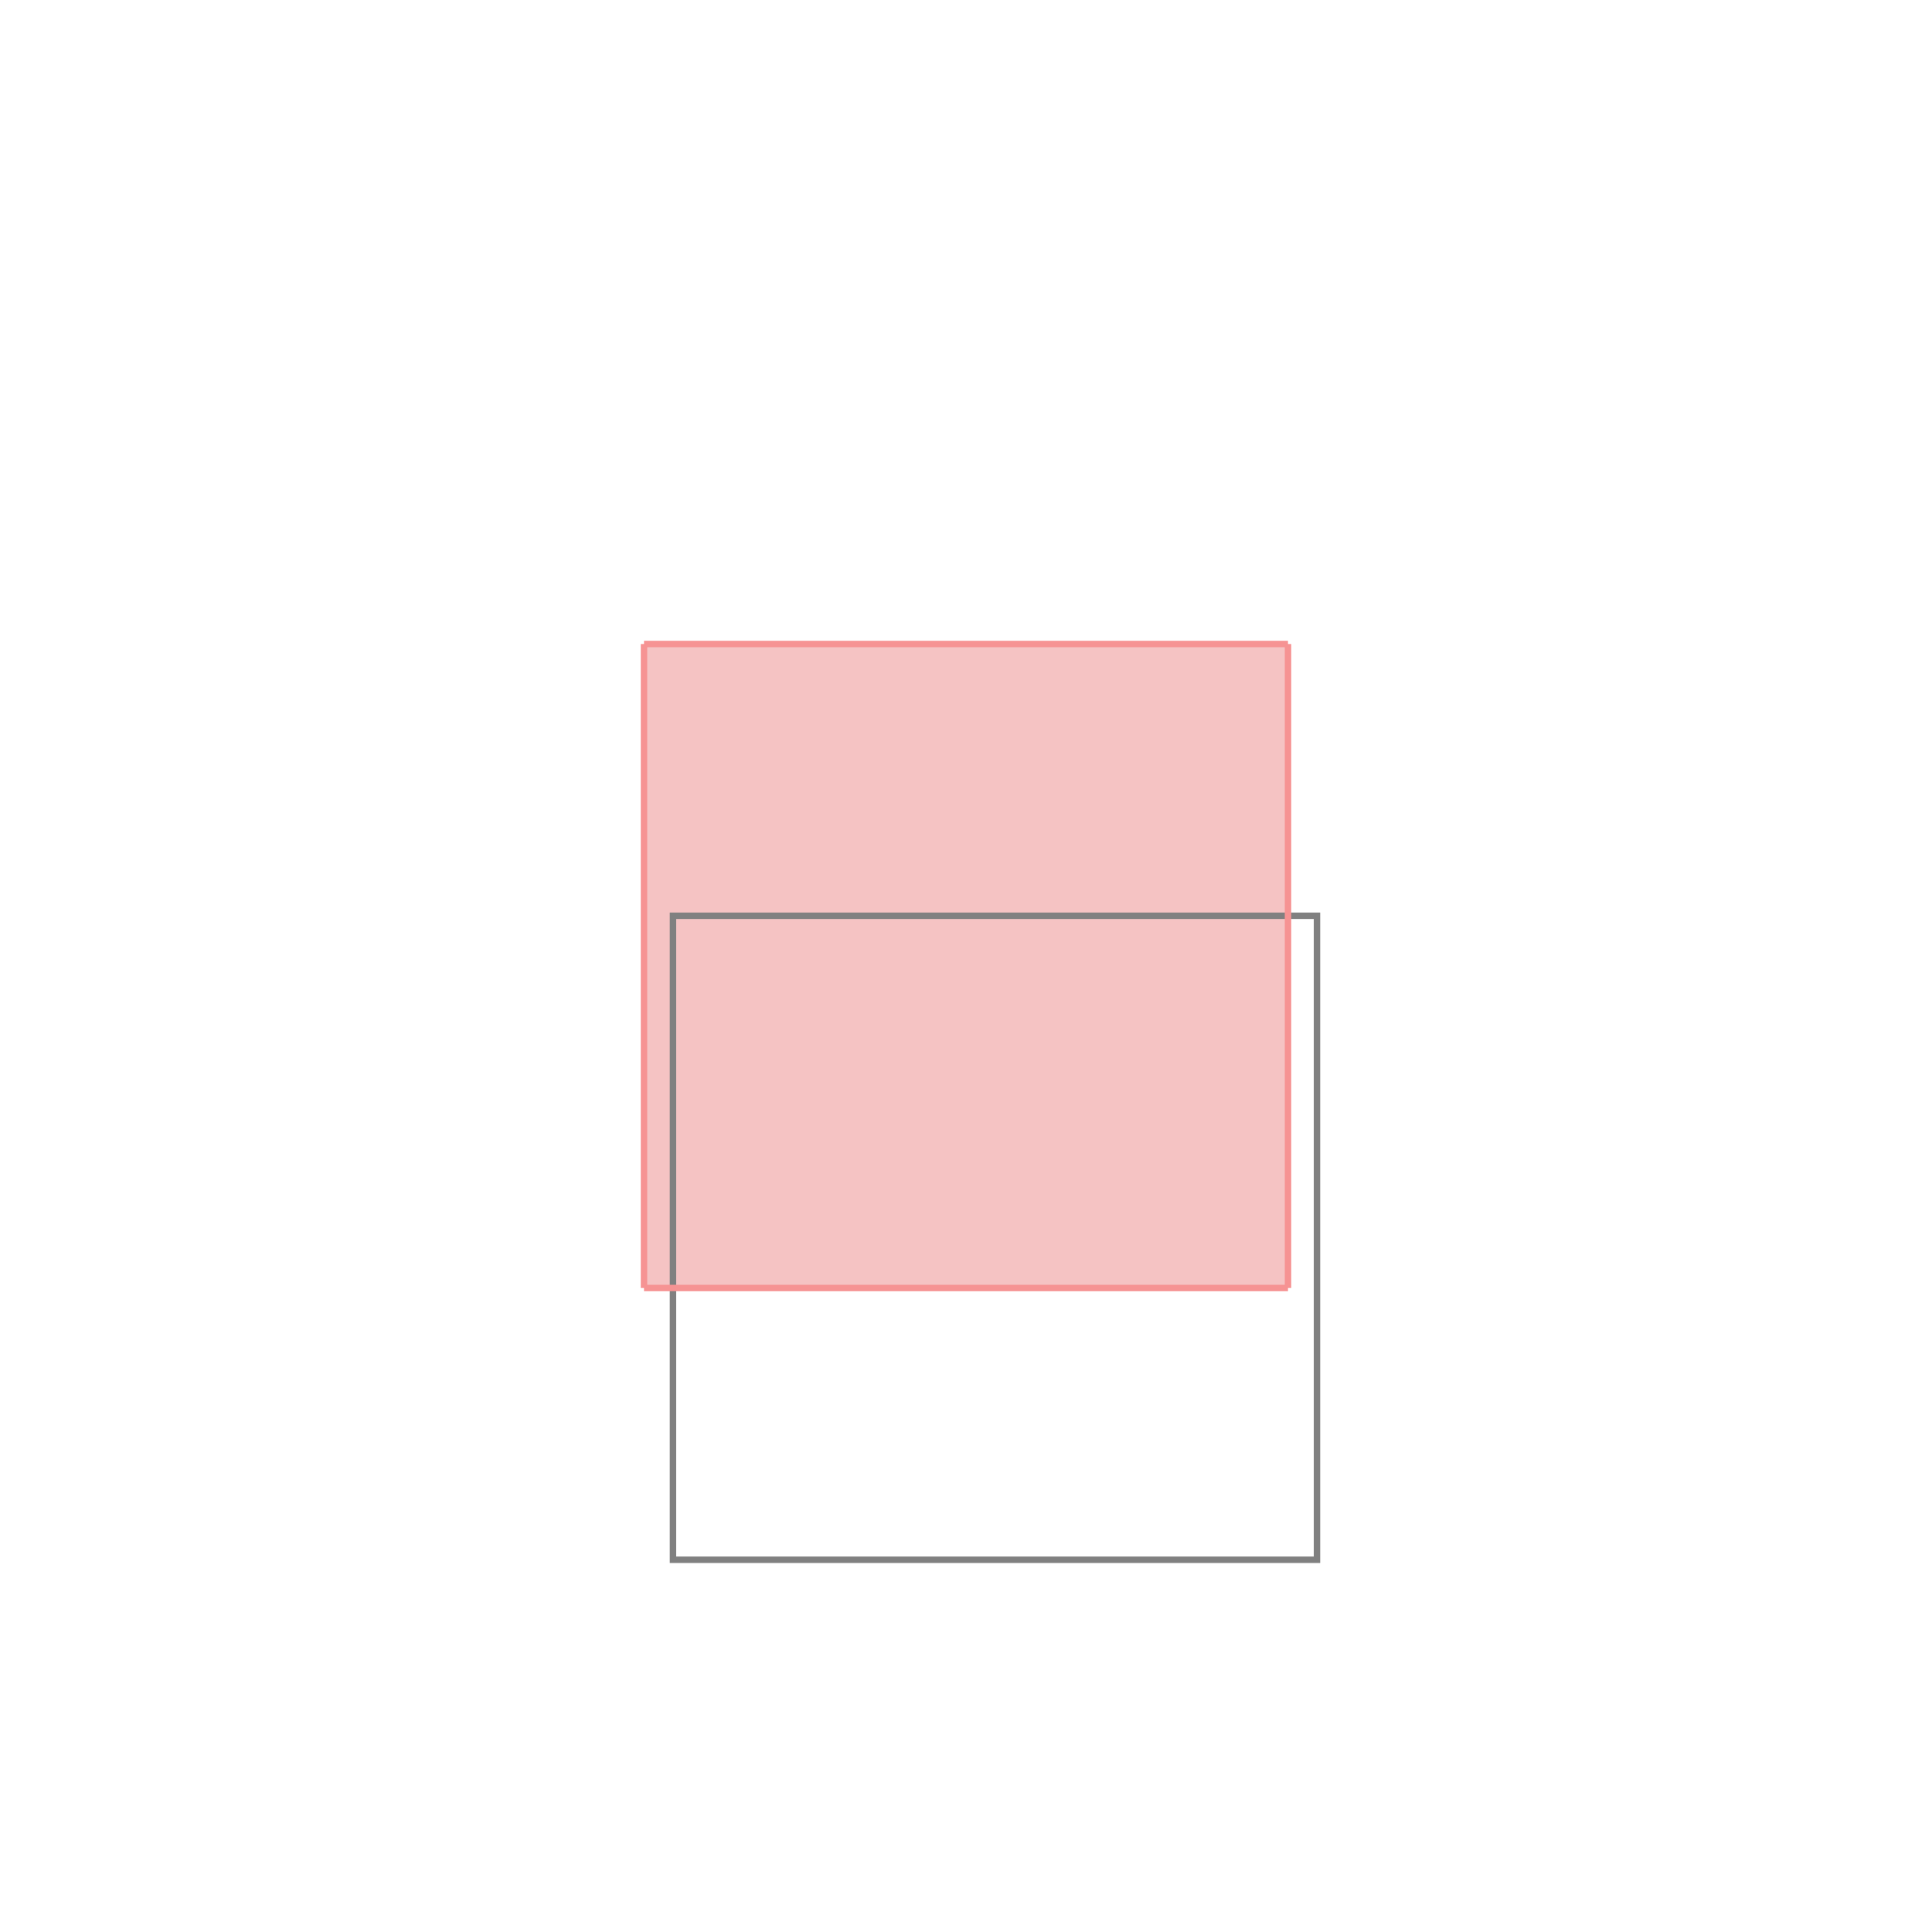 <svg xmlns="http://www.w3.org/2000/svg" viewBox="-1.5 -1.5 3 3">
<g transform="scale(1, -1)">
<path d="M-0.5 -0.5 L0.5 -0.5 L0.5 0.5 L-0.5 0.5 z " fill="rgb(245,195,195)" />
<path d="M-0.455 -0.922 L0.545 -0.922 L0.545 0.078 L-0.455 0.078  z" fill="none" stroke="rgb(128,128,128)" stroke-width="0.01" />
<line x1="-0.5" y1="-0.5" x2="-0.5" y2="0.5" style="stroke:rgb(246,147,147);stroke-width:0.01" />
<line x1="0.5" y1="-0.5" x2="0.5" y2="0.5" style="stroke:rgb(246,147,147);stroke-width:0.01" />
<line x1="-0.5" y1="-0.5" x2="0.5" y2="-0.5" style="stroke:rgb(246,147,147);stroke-width:0.01" />
<line x1="-0.5" y1="0.5" x2="0.5" y2="0.5" style="stroke:rgb(246,147,147);stroke-width:0.01" />
</g>
</svg>
